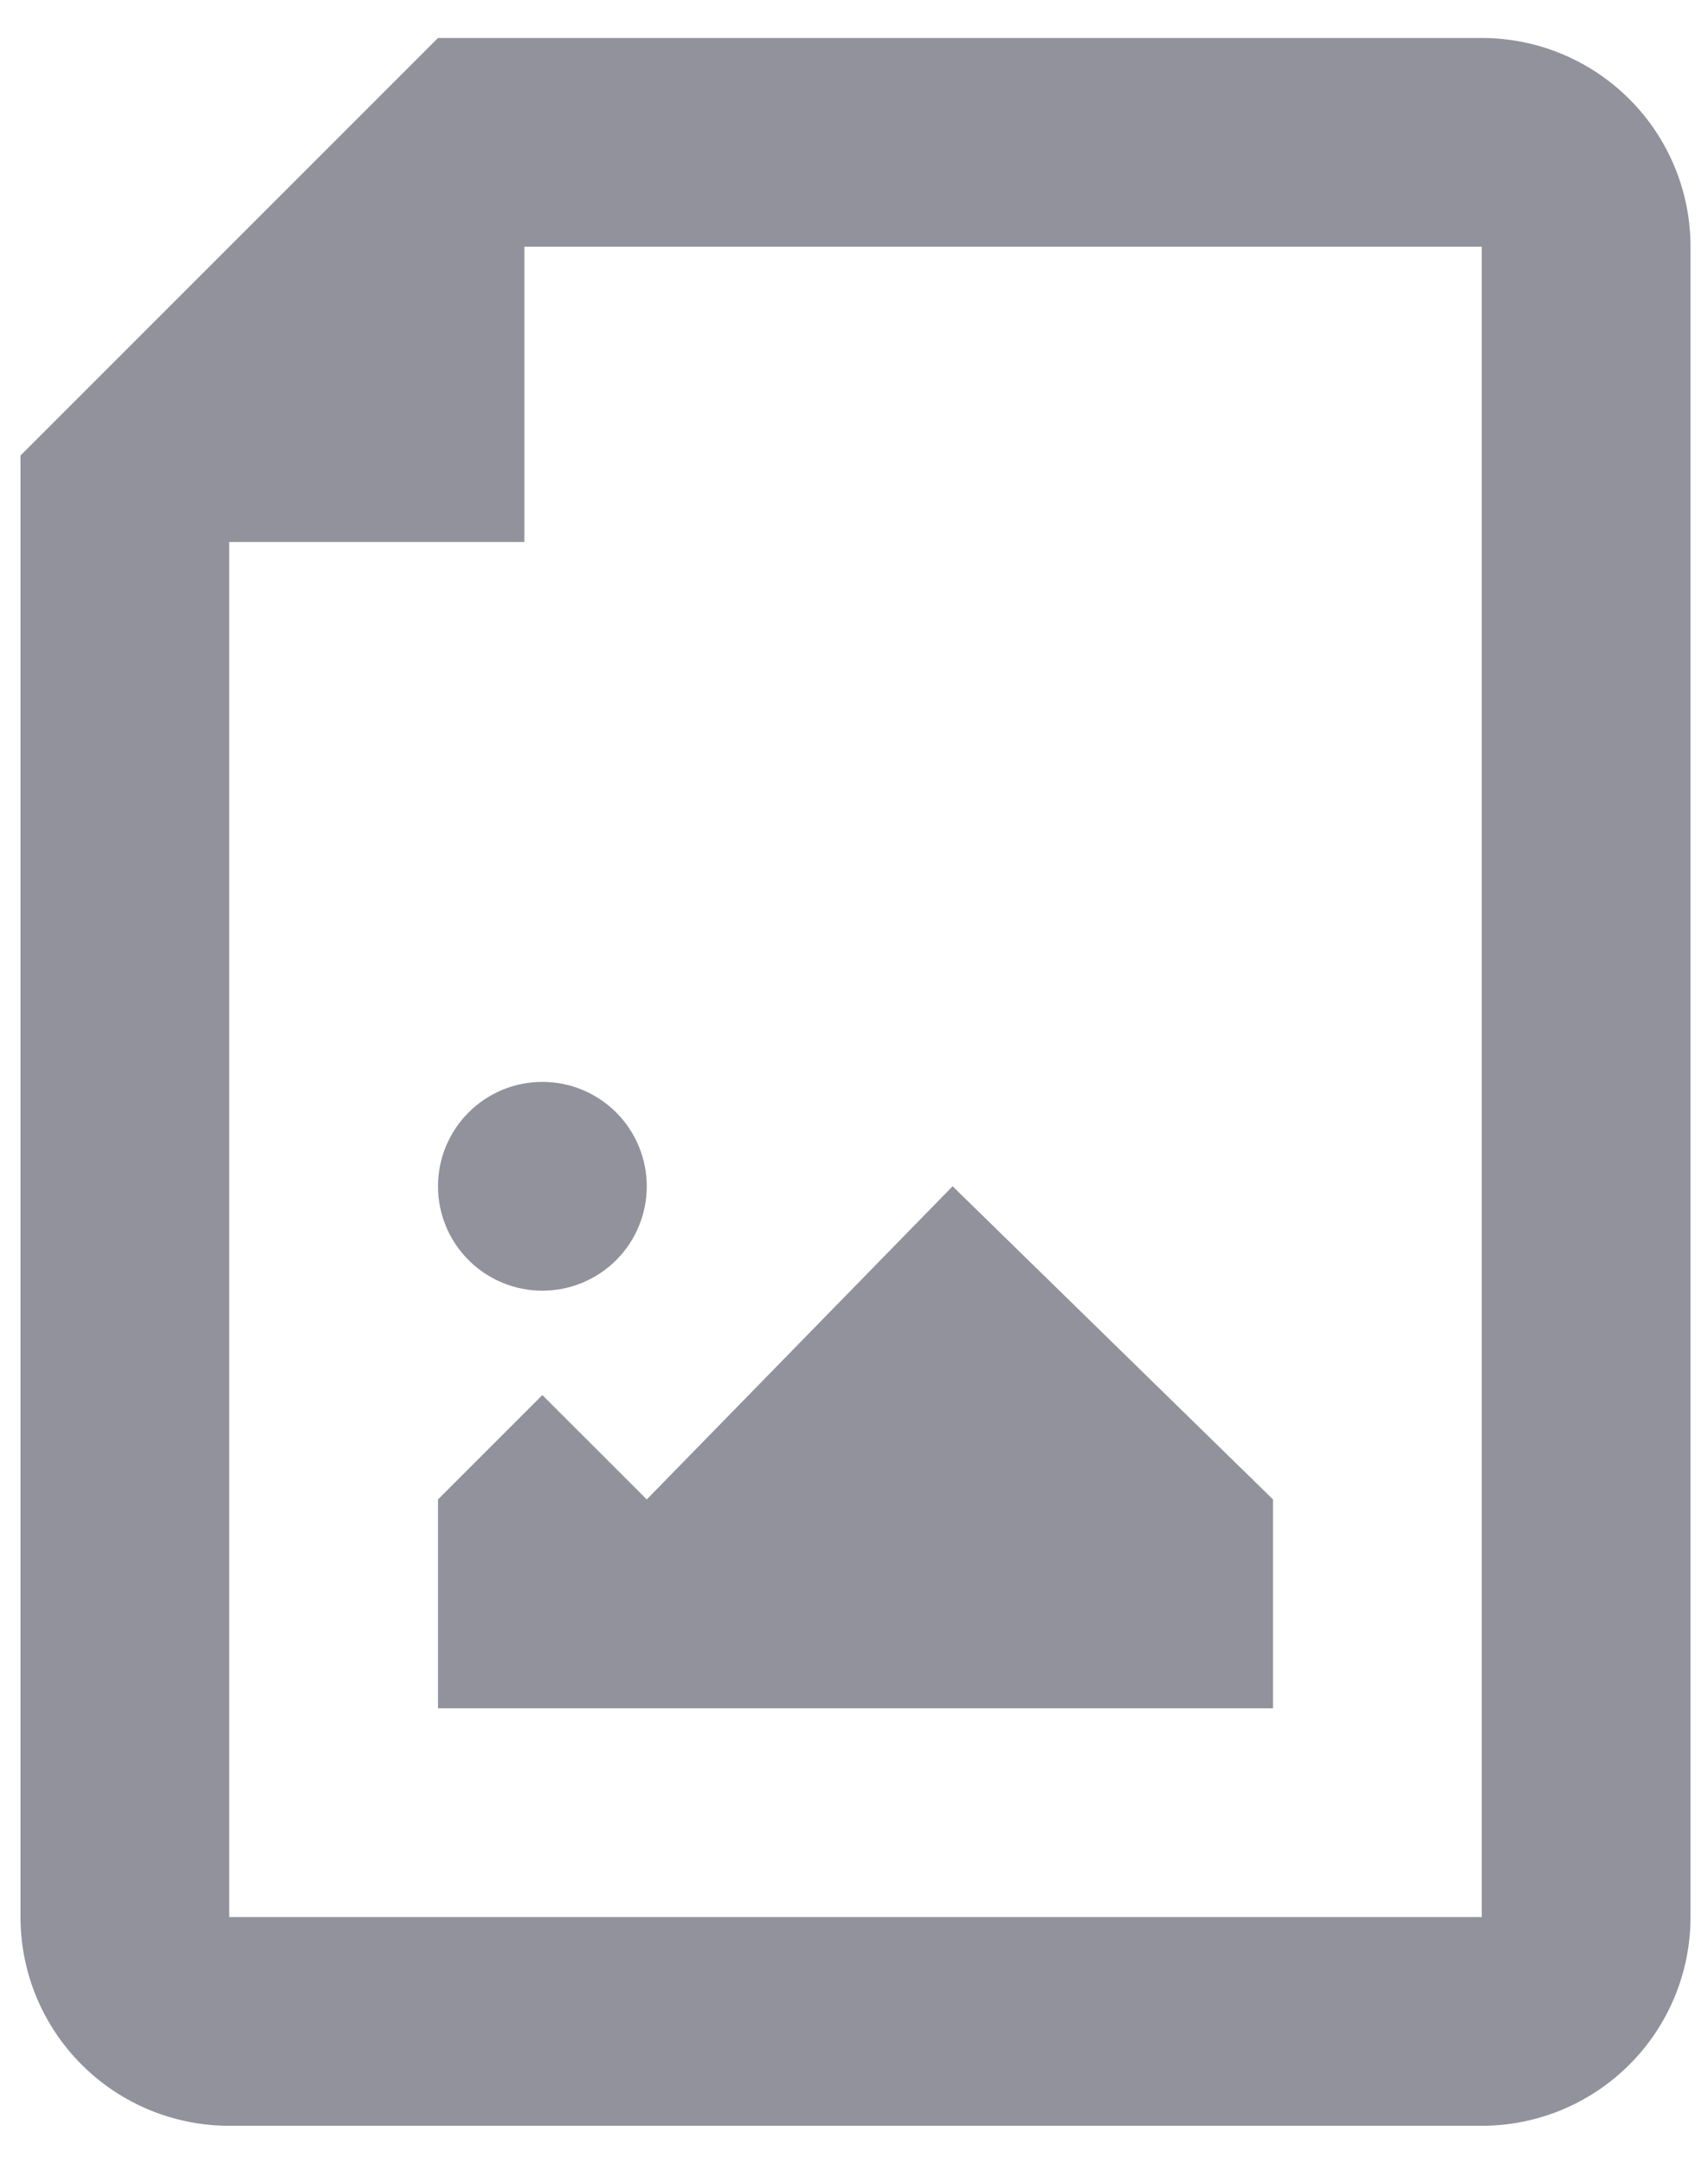 <svg width="30" height="38" viewBox="0 0 30 38" fill="none" xmlns="http://www.w3.org/2000/svg">
<path fill-rule="evenodd" clip-rule="evenodd" d="M26.026 0.667H7.693L0.36 8V33.667C0.36 34.639 0.746 35.572 1.434 36.259C2.121 36.947 3.054 37.333 4.026 37.333H26.026C26.999 37.333 27.931 36.947 28.619 36.259C29.307 35.572 29.693 34.639 29.693 33.667V4.333C29.693 3.361 29.307 2.428 28.619 1.741C27.931 1.053 26.999 0.667 26.026 0.667V0.667ZM9.211 4.333H26.026V33.667H4.026V9.518H9.211V4.333ZM9.526 22.667C10.013 22.667 10.479 22.474 10.823 22.13C11.167 21.786 11.36 21.32 11.36 20.833C11.36 20.347 11.167 19.881 10.823 19.537C10.479 19.193 10.013 19 9.526 19C9.04 19 8.574 19.193 8.23 19.537C7.886 19.881 7.693 20.347 7.693 20.833C7.693 21.32 7.886 21.786 8.23 22.13C8.574 22.474 9.04 22.667 9.526 22.667ZM22.36 26.333L16.732 20.833L11.36 26.333L9.526 24.5L7.693 26.333V30H22.36V26.333Z" fill="#92929D"/>
</svg>
